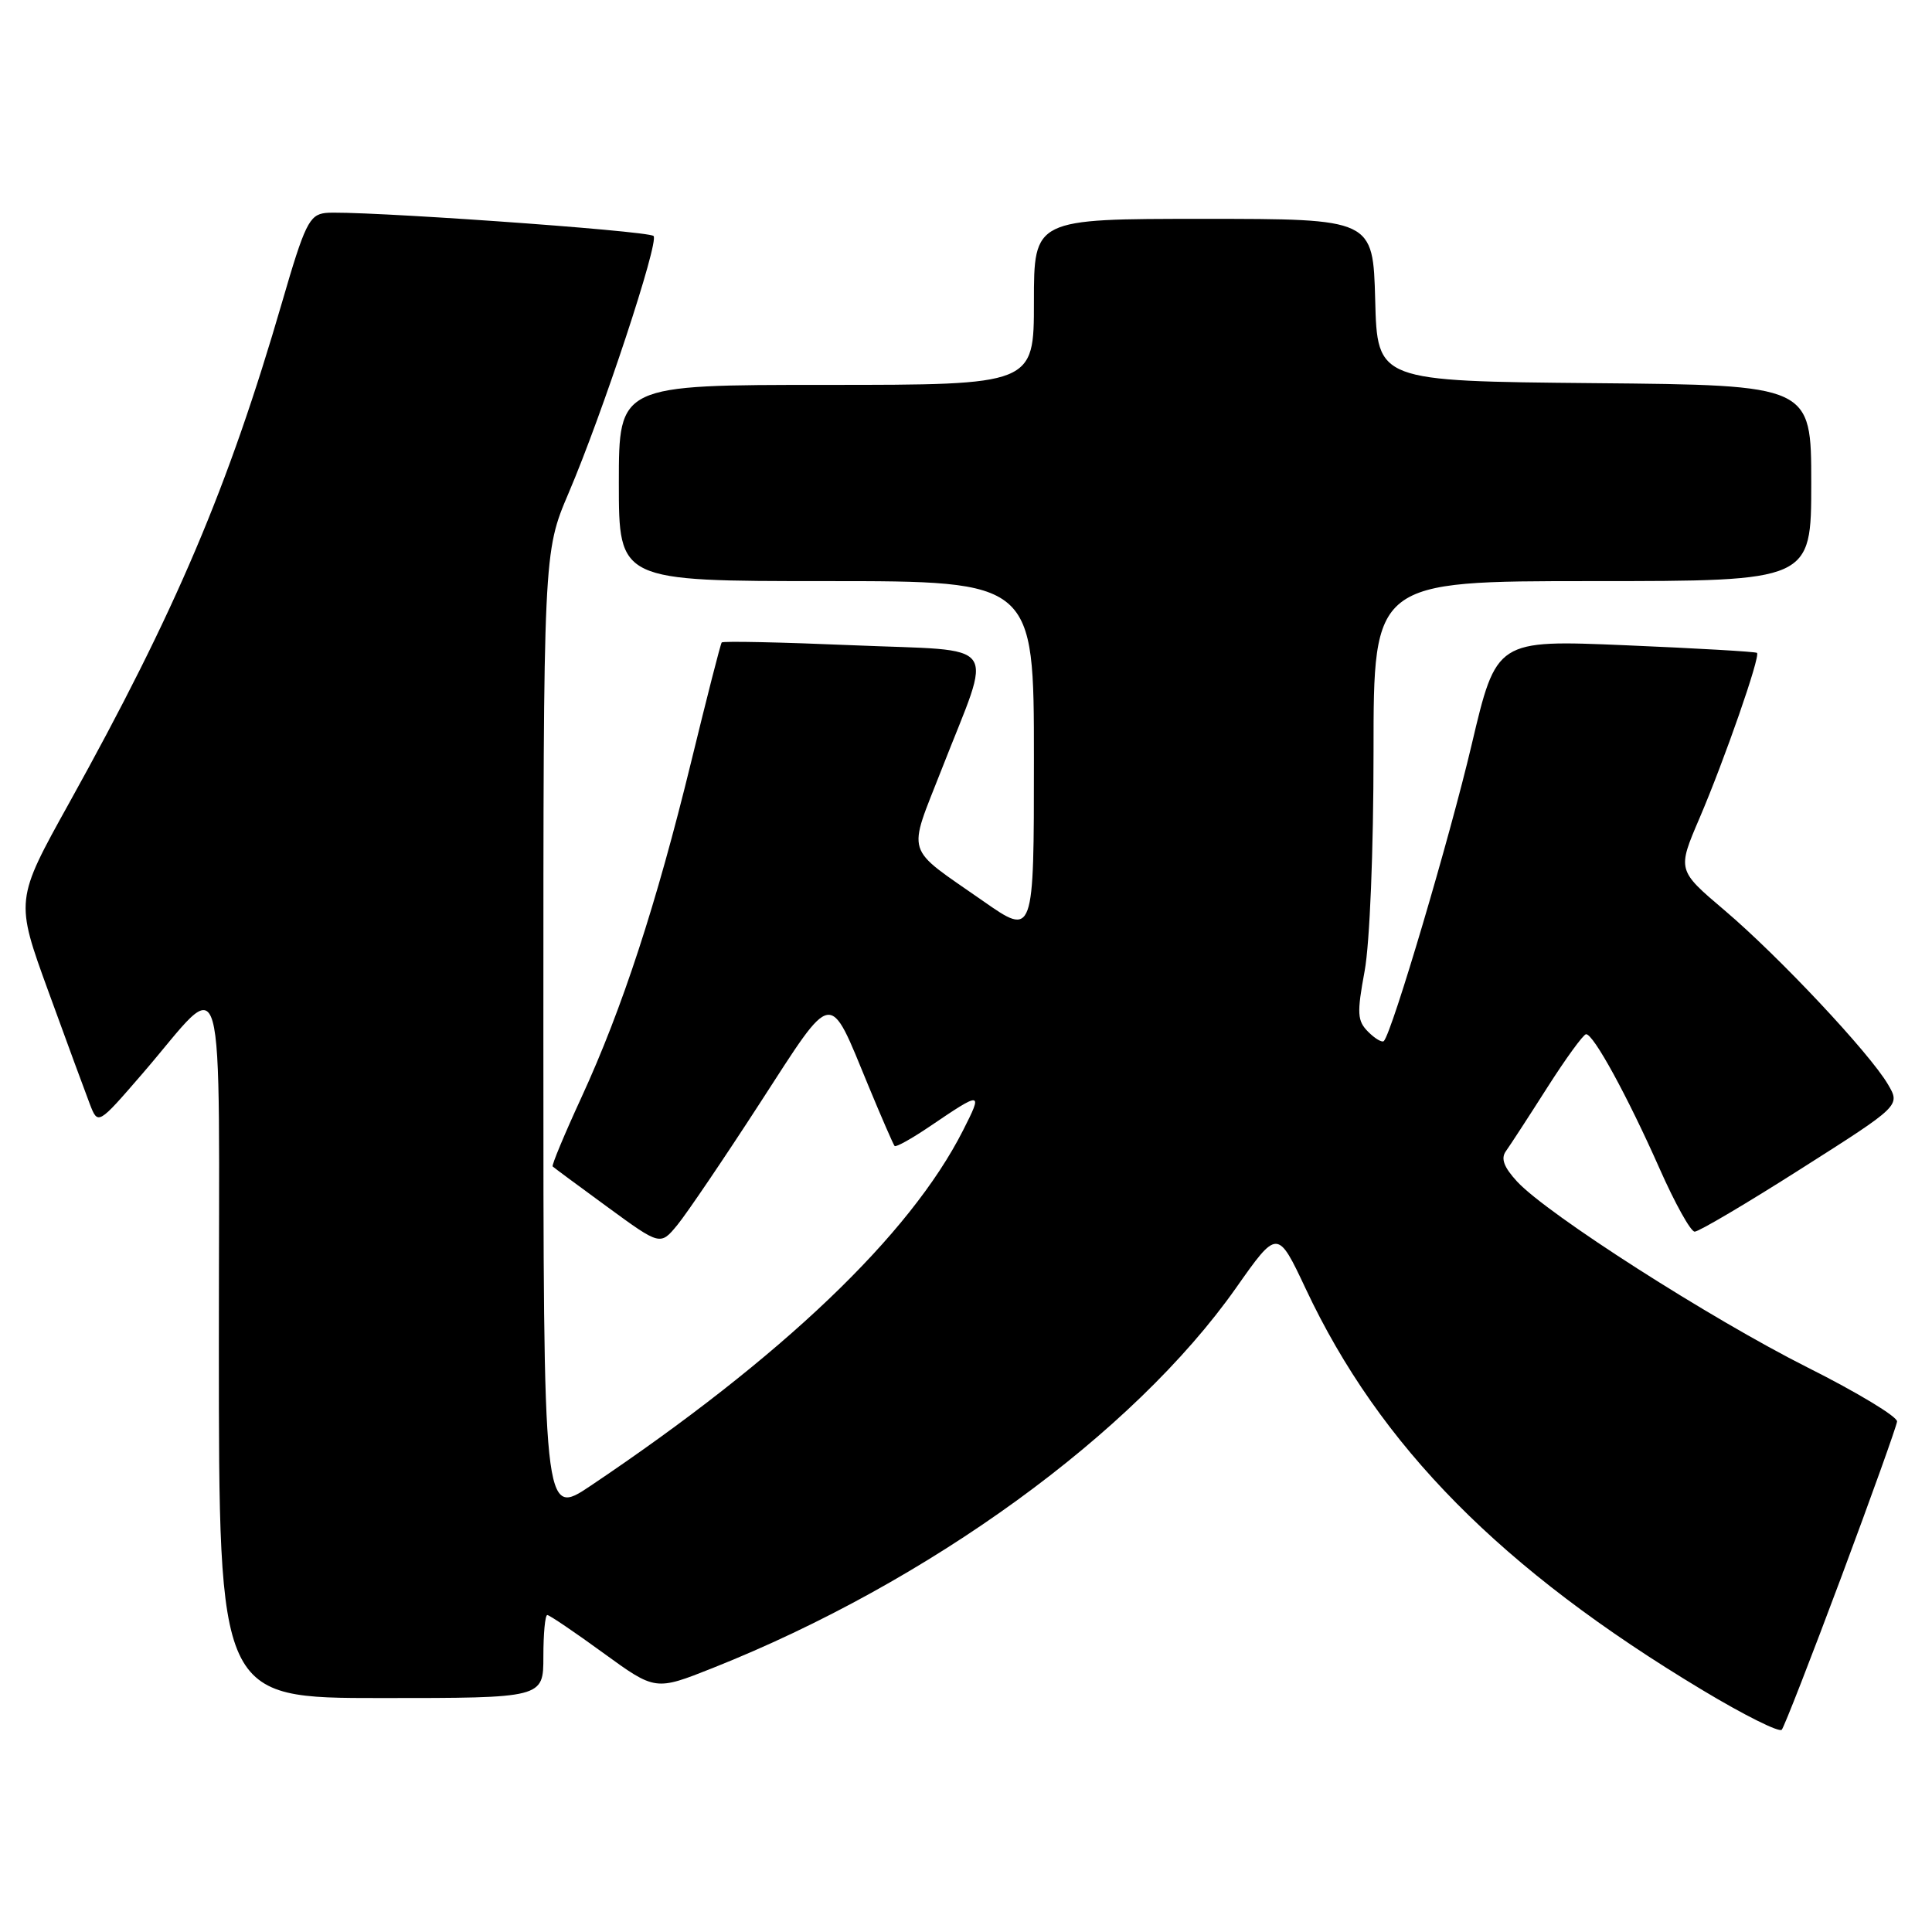 <?xml version="1.0" encoding="UTF-8" standalone="no"?>
<!DOCTYPE svg PUBLIC "-//W3C//DTD SVG 1.1//EN" "http://www.w3.org/Graphics/SVG/1.1/DTD/svg11.dtd" >
<svg xmlns="http://www.w3.org/2000/svg" xmlns:xlink="http://www.w3.org/1999/xlink" version="1.1" viewBox="0 0 256 256">
 <g >
 <path fill="currentColor"
d=" M 243.97 209.00 C 247.97 198.28 251.30 188.99 251.37 188.36 C 251.44 187.73 246.10 184.50 239.50 181.19 C 226.64 174.72 205.08 160.93 201.03 156.57 C 199.28 154.67 198.84 153.52 199.53 152.55 C 200.07 151.80 202.53 148.02 205.00 144.14 C 207.47 140.26 209.80 137.06 210.16 137.04 C 211.13 136.98 215.64 145.23 219.90 154.84 C 221.93 159.43 224.02 163.19 224.55 163.20 C 225.07 163.22 231.42 159.47 238.66 154.86 C 251.82 146.50 251.82 146.50 250.16 143.68 C 247.72 139.52 235.70 126.72 228.50 120.61 C 222.24 115.30 222.24 115.30 225.20 108.40 C 228.51 100.66 233.29 86.94 232.81 86.51 C 232.64 86.35 224.80 85.90 215.39 85.50 C 198.28 84.78 198.28 84.78 195.01 98.64 C 192.10 111.01 184.46 136.80 183.37 137.94 C 183.14 138.18 182.21 137.64 181.30 136.73 C 179.84 135.27 179.78 134.30 180.82 128.67 C 181.50 124.97 182.00 112.73 182.00 99.63 C 182.00 77.00 182.00 77.00 211.00 77.00 C 240.00 77.00 240.00 77.00 240.00 64.02 C 240.00 51.03 240.00 51.03 211.25 50.77 C 182.50 50.50 182.50 50.50 182.22 39.75 C 181.93 29.00 181.93 29.00 159.47 29.00 C 137.00 29.00 137.00 29.00 137.00 40.00 C 137.00 51.00 137.00 51.00 109.50 51.00 C 82.00 51.00 82.00 51.00 82.00 64.00 C 82.00 77.00 82.00 77.00 109.50 77.00 C 137.00 77.00 137.00 77.00 137.00 100.55 C 137.00 124.10 137.00 124.10 130.25 119.38 C 119.73 112.03 120.22 113.61 124.81 101.85 C 131.58 84.50 132.92 86.35 113.03 85.50 C 103.61 85.10 95.78 84.93 95.63 85.13 C 95.47 85.33 93.65 92.47 91.57 101.00 C 86.97 119.83 82.46 133.64 77.04 145.42 C 74.79 150.30 73.08 154.41 73.23 154.56 C 73.38 154.71 76.65 157.13 80.50 159.94 C 87.50 165.06 87.50 165.06 89.78 162.28 C 91.03 160.75 95.95 153.49 100.71 146.14 C 110.58 130.91 109.76 131.03 115.08 143.90 C 116.81 148.08 118.37 151.66 118.54 151.85 C 118.72 152.04 120.80 150.88 123.18 149.27 C 130.14 144.55 130.26 144.56 127.61 149.78 C 120.57 163.67 103.64 179.83 78.25 196.88 C 72.00 201.07 72.00 201.07 72.00 137.13 C 72.00 73.18 72.00 73.18 75.34 65.34 C 79.83 54.83 87.36 32.03 86.60 31.27 C 85.89 30.56 46.65 27.81 43.12 28.22 C 40.99 28.47 40.37 29.73 37.39 40.00 C 30.23 64.63 23.30 80.94 9.17 106.39 C 2.01 119.28 2.01 119.28 6.42 131.39 C 8.84 138.05 11.31 144.75 11.90 146.29 C 12.98 149.08 12.98 149.08 18.85 142.29 C 30.19 129.17 29.00 124.93 29.00 178.35 C 29.00 225.00 29.00 225.00 50.50 225.00 C 72.00 225.00 72.00 225.00 72.00 219.50 C 72.00 216.47 72.23 214.00 72.52 214.00 C 72.80 214.00 76.14 216.26 79.93 219.02 C 86.84 224.04 86.84 224.04 94.44 221.02 C 123.06 209.65 150.19 189.95 163.77 170.67 C 169.28 162.84 169.28 162.84 173.03 170.80 C 182.82 191.63 198.96 207.96 225.59 223.95 C 231.04 227.23 235.76 229.59 236.09 229.20 C 236.42 228.82 239.96 219.72 243.97 209.00 Z "/>
</g>
</svg>